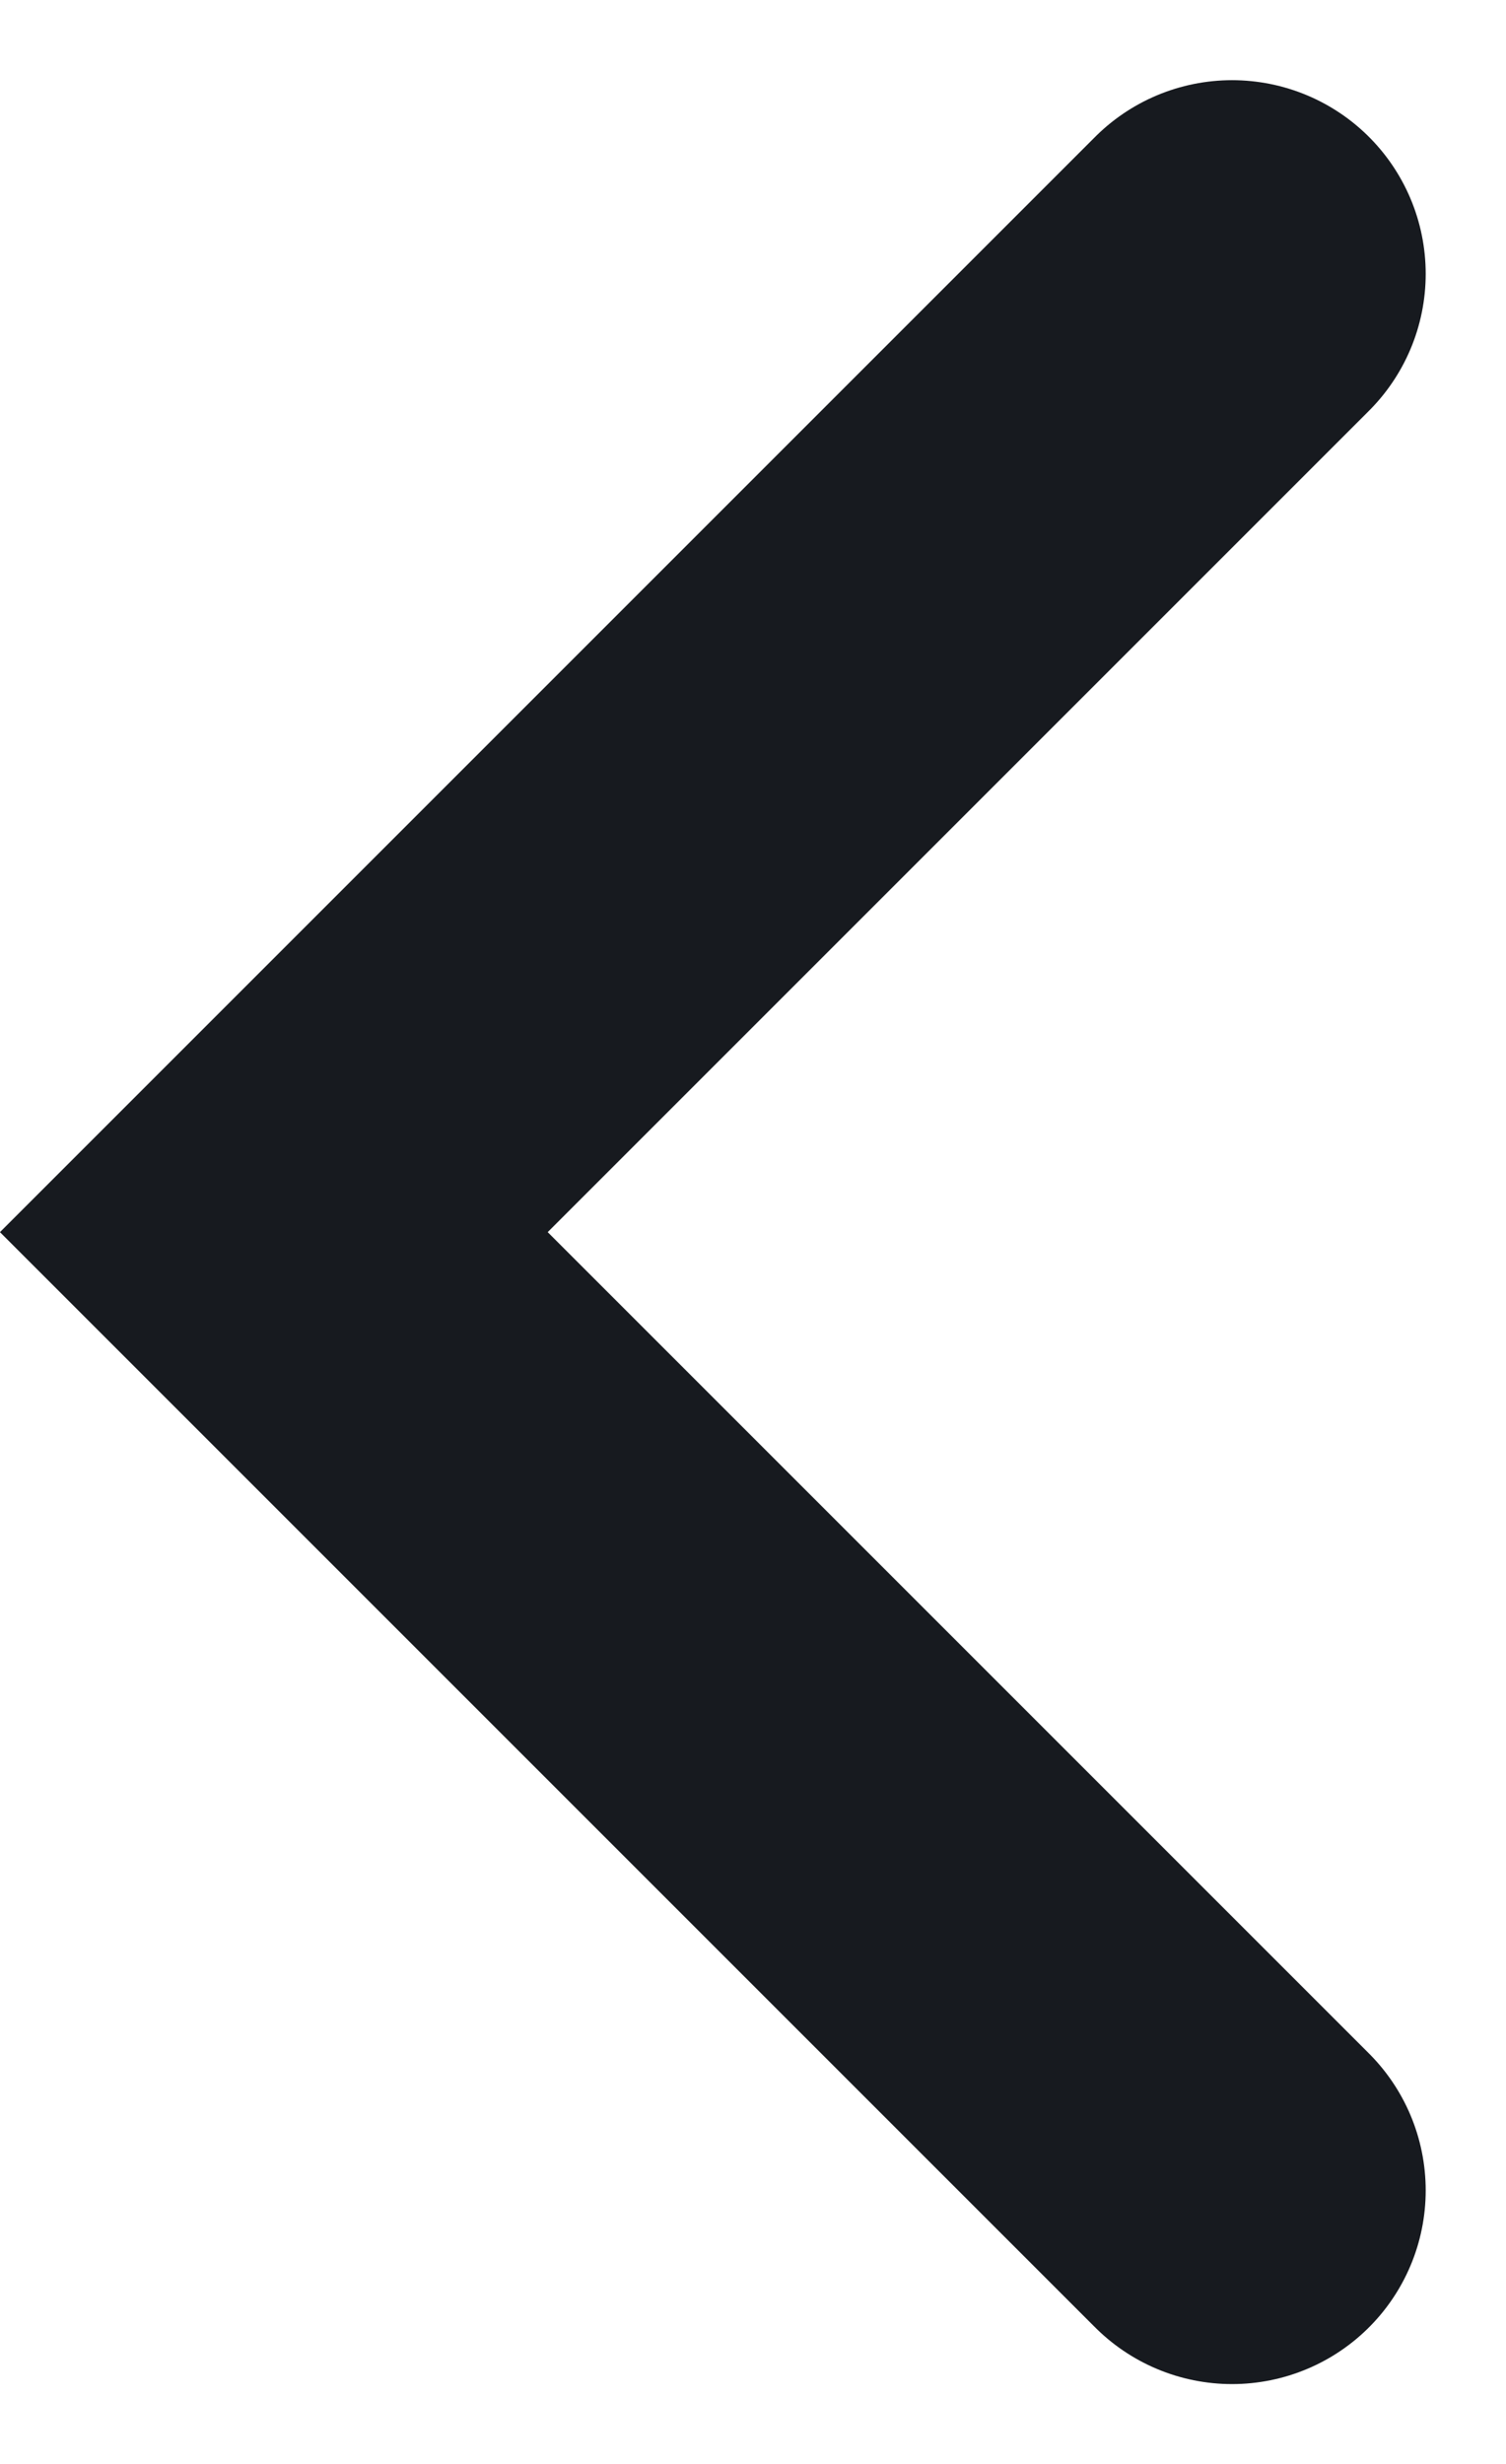 <svg xmlns="http://www.w3.org/2000/svg" width="11.665" height="19.086" viewBox="0 0 11.665 19.086">
  <path id="Path_8940" data-name="Path 8940" d="M-1630.29-848.235l-7.422,7.422,7.422,7.422" transform="translate(1639.833 850.356)" fill="none" stroke="#171a1f" stroke-linecap="round" stroke-width="3"/>
</svg>
